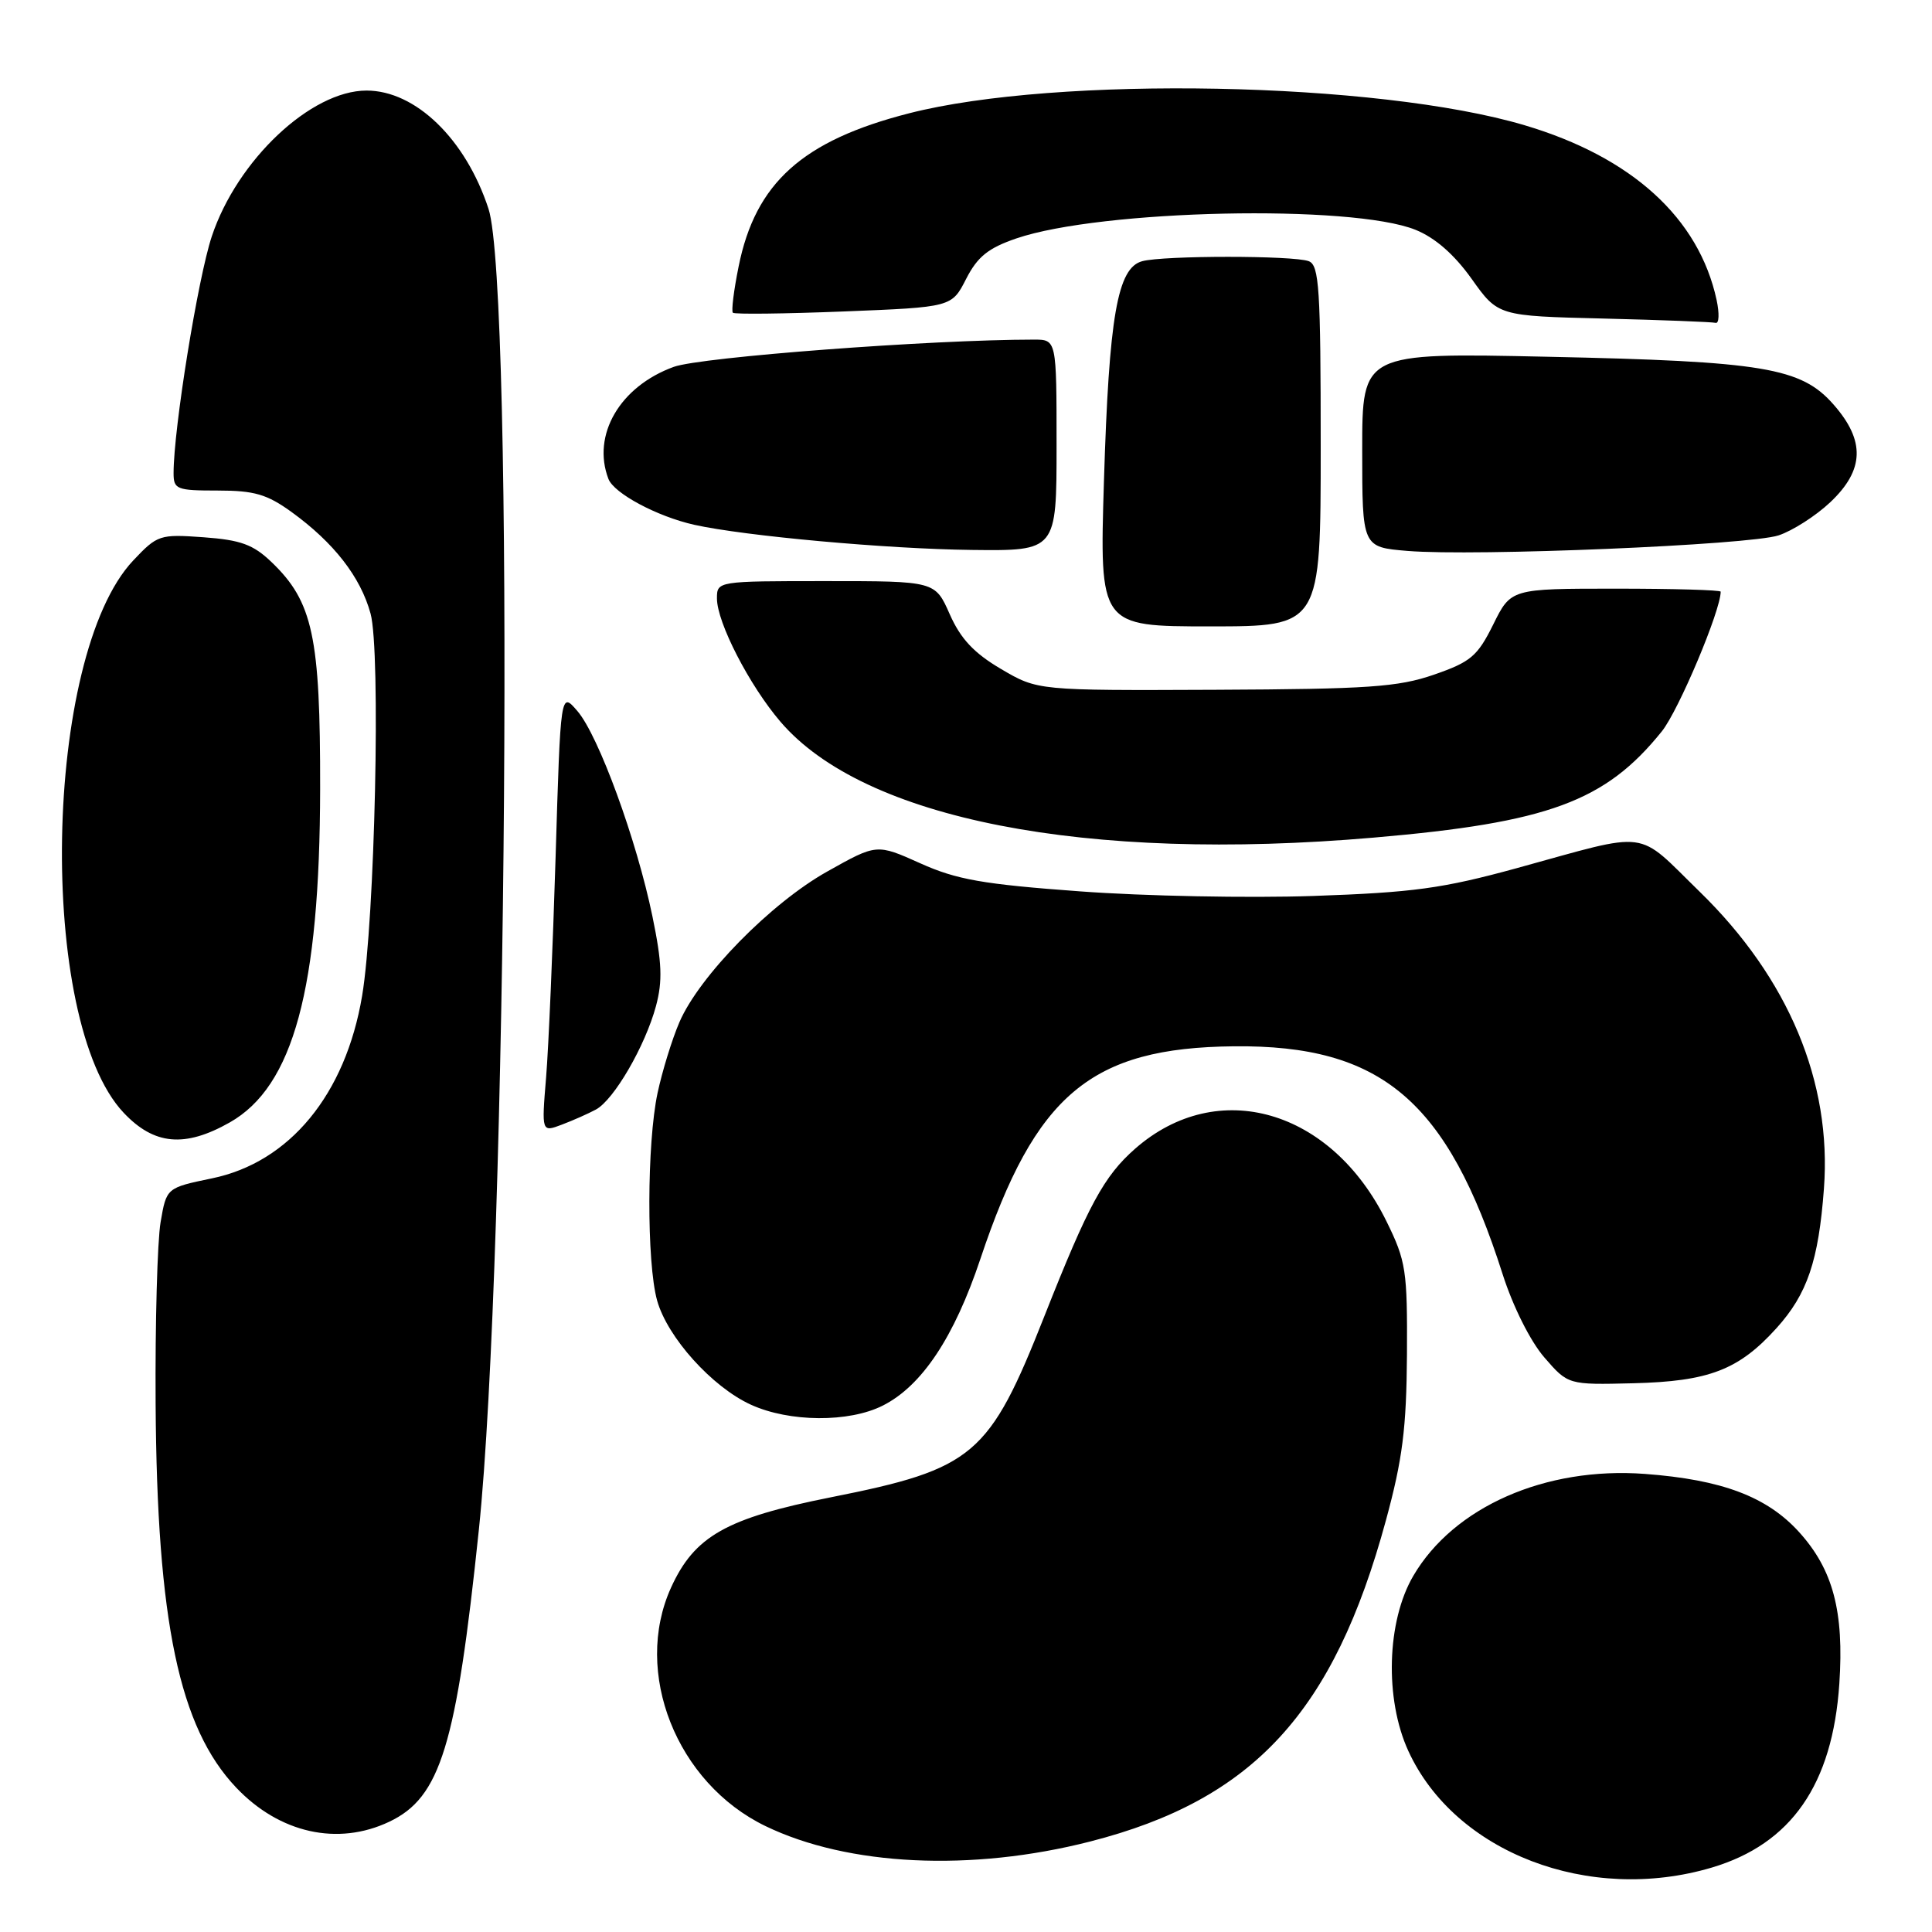 <?xml version="1.0" encoding="UTF-8" standalone="no"?>
<!DOCTYPE svg PUBLIC "-//W3C//DTD SVG 1.1//EN" "http://www.w3.org/Graphics/SVG/1.1/DTD/svg11.dtd" >
<svg xmlns="http://www.w3.org/2000/svg" xmlns:xlink="http://www.w3.org/1999/xlink" version="1.1" viewBox="0 0 256 256">
 <g >
 <path fill="currentColor"
d=" M 226.83 247.46 C 237.36 244.33 242.82 236.45 243.72 223.12 C 244.36 213.54 242.90 208.00 238.40 203.02 C 234.15 198.32 228.17 196.06 217.95 195.30 C 204.76 194.32 192.62 199.67 187.27 208.81 C 183.75 214.81 183.45 225.12 186.61 232.01 C 192.78 245.47 210.54 252.30 226.83 247.46 Z  M 144.45 244.01 C 166.06 238.48 176.72 226.91 183.64 201.46 C 185.85 193.35 186.36 189.27 186.43 179.50 C 186.49 168.32 186.31 167.11 183.72 161.84 C 176.42 146.98 161.34 142.62 150.41 152.21 C 146.28 155.84 144.22 159.64 138.41 174.34 C 131.08 192.91 129.06 194.63 110.09 198.40 C 96.23 201.16 92.02 203.54 88.91 210.38 C 83.83 221.58 89.64 236.26 101.42 241.96 C 112.37 247.26 128.70 248.04 144.45 244.01 Z  M 51.58 241.39 C 58.37 238.17 60.46 231.35 63.45 202.71 C 67.21 166.76 68.15 38.14 64.73 27.67 C 61.71 18.44 55.07 12.00 48.57 12.00 C 41.20 12.00 31.42 21.22 28.06 31.33 C 26.22 36.88 23.00 56.81 23.00 62.69 C 23.00 64.84 23.40 65.00 28.85 65.00 C 33.70 65.00 35.38 65.49 38.64 67.85 C 44.24 71.91 47.77 76.44 49.10 81.30 C 50.47 86.28 49.68 121.86 47.98 131.97 C 45.78 145.02 38.38 154.02 28.08 156.14 C 22.06 157.39 22.06 157.39 21.28 161.94 C 20.85 164.45 20.55 175.28 20.62 186.00 C 20.80 214.89 23.74 228.91 31.30 236.87 C 37.04 242.91 44.75 244.63 51.58 241.39 Z  M 116.97 186.25 C 122.15 183.64 126.43 177.21 129.91 166.80 C 137.20 144.99 144.55 138.83 163.50 138.64 C 183.06 138.44 191.77 145.83 199.11 168.85 C 200.48 173.13 202.78 177.72 204.62 179.85 C 207.78 183.50 207.78 183.50 216.40 183.29 C 226.45 183.04 230.39 181.53 235.41 175.97 C 239.47 171.47 240.97 167.07 241.68 157.50 C 242.74 143.38 236.99 129.63 225.22 118.16 C 216.65 109.81 218.93 110.10 201.00 115.03 C 191.15 117.73 187.27 118.26 174.00 118.72 C 165.47 119.01 151.57 118.74 143.10 118.11 C 130.24 117.17 126.76 116.56 121.94 114.39 C 116.17 111.80 116.17 111.80 109.65 115.46 C 102.16 119.64 92.64 129.35 90.02 135.46 C 89.05 137.71 87.75 141.93 87.13 144.83 C 85.71 151.47 85.67 167.28 87.07 172.32 C 88.43 177.20 94.36 183.79 99.50 186.13 C 104.60 188.46 112.49 188.51 116.97 186.25 Z  M 30.44 148.73 C 38.88 143.95 42.38 131.02 42.42 104.49 C 42.45 84.36 41.46 79.73 35.98 74.48 C 33.55 72.15 31.90 71.55 26.98 71.19 C 21.16 70.77 20.86 70.87 17.65 74.27 C 5.72 86.93 4.87 135.24 16.38 147.44 C 20.42 151.73 24.49 152.10 30.44 148.73 Z  M 78.96 147.02 C 81.35 145.74 85.49 138.60 86.92 133.31 C 87.81 129.98 87.72 127.56 86.45 121.42 C 84.36 111.29 79.31 97.47 76.51 94.22 C 74.28 91.62 74.28 91.62 73.62 113.56 C 73.25 125.63 72.69 138.77 72.36 142.77 C 71.76 150.04 71.76 150.04 74.45 149.02 C 75.93 148.46 77.96 147.56 78.96 147.02 Z  M 182.00 110.99 C 205.15 109.00 212.72 106.21 220.20 96.91 C 222.42 94.15 228.00 80.91 228.00 78.40 C 228.00 78.18 221.75 78.00 214.11 78.00 C 200.21 78.00 200.21 78.00 197.86 82.75 C 195.77 86.96 194.88 87.71 190.00 89.40 C 185.25 91.04 181.30 91.31 161.00 91.40 C 137.50 91.50 137.50 91.50 132.65 88.65 C 129.06 86.54 127.29 84.65 125.85 81.40 C 123.91 77.00 123.91 77.00 109.45 77.00 C 95.03 77.00 95.00 77.01 95.00 79.30 C 95.00 82.48 99.30 90.83 103.42 95.64 C 114.48 108.55 143.80 114.28 182.00 110.99 Z  M 175.00 59.11 C 175.00 38.24 174.80 35.14 173.42 34.61 C 171.41 33.84 154.21 33.84 151.35 34.61 C 148.06 35.49 146.95 41.89 146.28 63.70 C 145.69 83.00 145.69 83.00 160.34 83.00 C 175.00 83.00 175.00 83.00 175.00 59.11 Z  M 235.67 70.94 C 237.52 70.33 240.60 68.36 242.52 66.55 C 247.04 62.28 247.18 58.41 242.96 53.61 C 238.66 48.71 233.72 47.88 205.00 47.27 C 180.50 46.74 180.50 46.74 180.50 59.62 C 180.50 72.50 180.50 72.50 186.50 73.00 C 195.42 73.74 231.80 72.22 235.67 70.94 Z  M 140.00 59.00 C 140.00 45.00 140.00 45.00 137.00 45.00 C 123.41 45.00 92.86 47.31 89.28 48.61 C 82.14 51.20 78.39 57.64 80.62 63.46 C 81.36 65.38 87.08 68.44 92.00 69.54 C 98.71 71.03 117.58 72.74 128.75 72.87 C 140.00 73.00 140.00 73.00 140.00 59.00 Z  M 227.46 39.75 C 225.11 28.89 216.23 20.81 202.00 16.59 C 182.56 10.82 140.05 10.00 120.47 15.01 C 106.34 18.62 100.09 24.24 97.87 35.32 C 97.23 38.47 96.89 41.22 97.11 41.44 C 97.32 41.66 103.94 41.58 111.81 41.27 C 126.11 40.70 126.11 40.70 128.02 36.95 C 129.53 34.01 130.94 32.87 134.68 31.59 C 145.92 27.76 179.11 27.05 187.56 30.45 C 190.16 31.50 192.69 33.71 195.00 36.95 C 198.50 41.87 198.50 41.87 212.50 42.21 C 220.20 42.40 226.87 42.66 227.33 42.78 C 227.79 42.90 227.84 41.54 227.46 39.75 Z "/>
</g>
</svg>